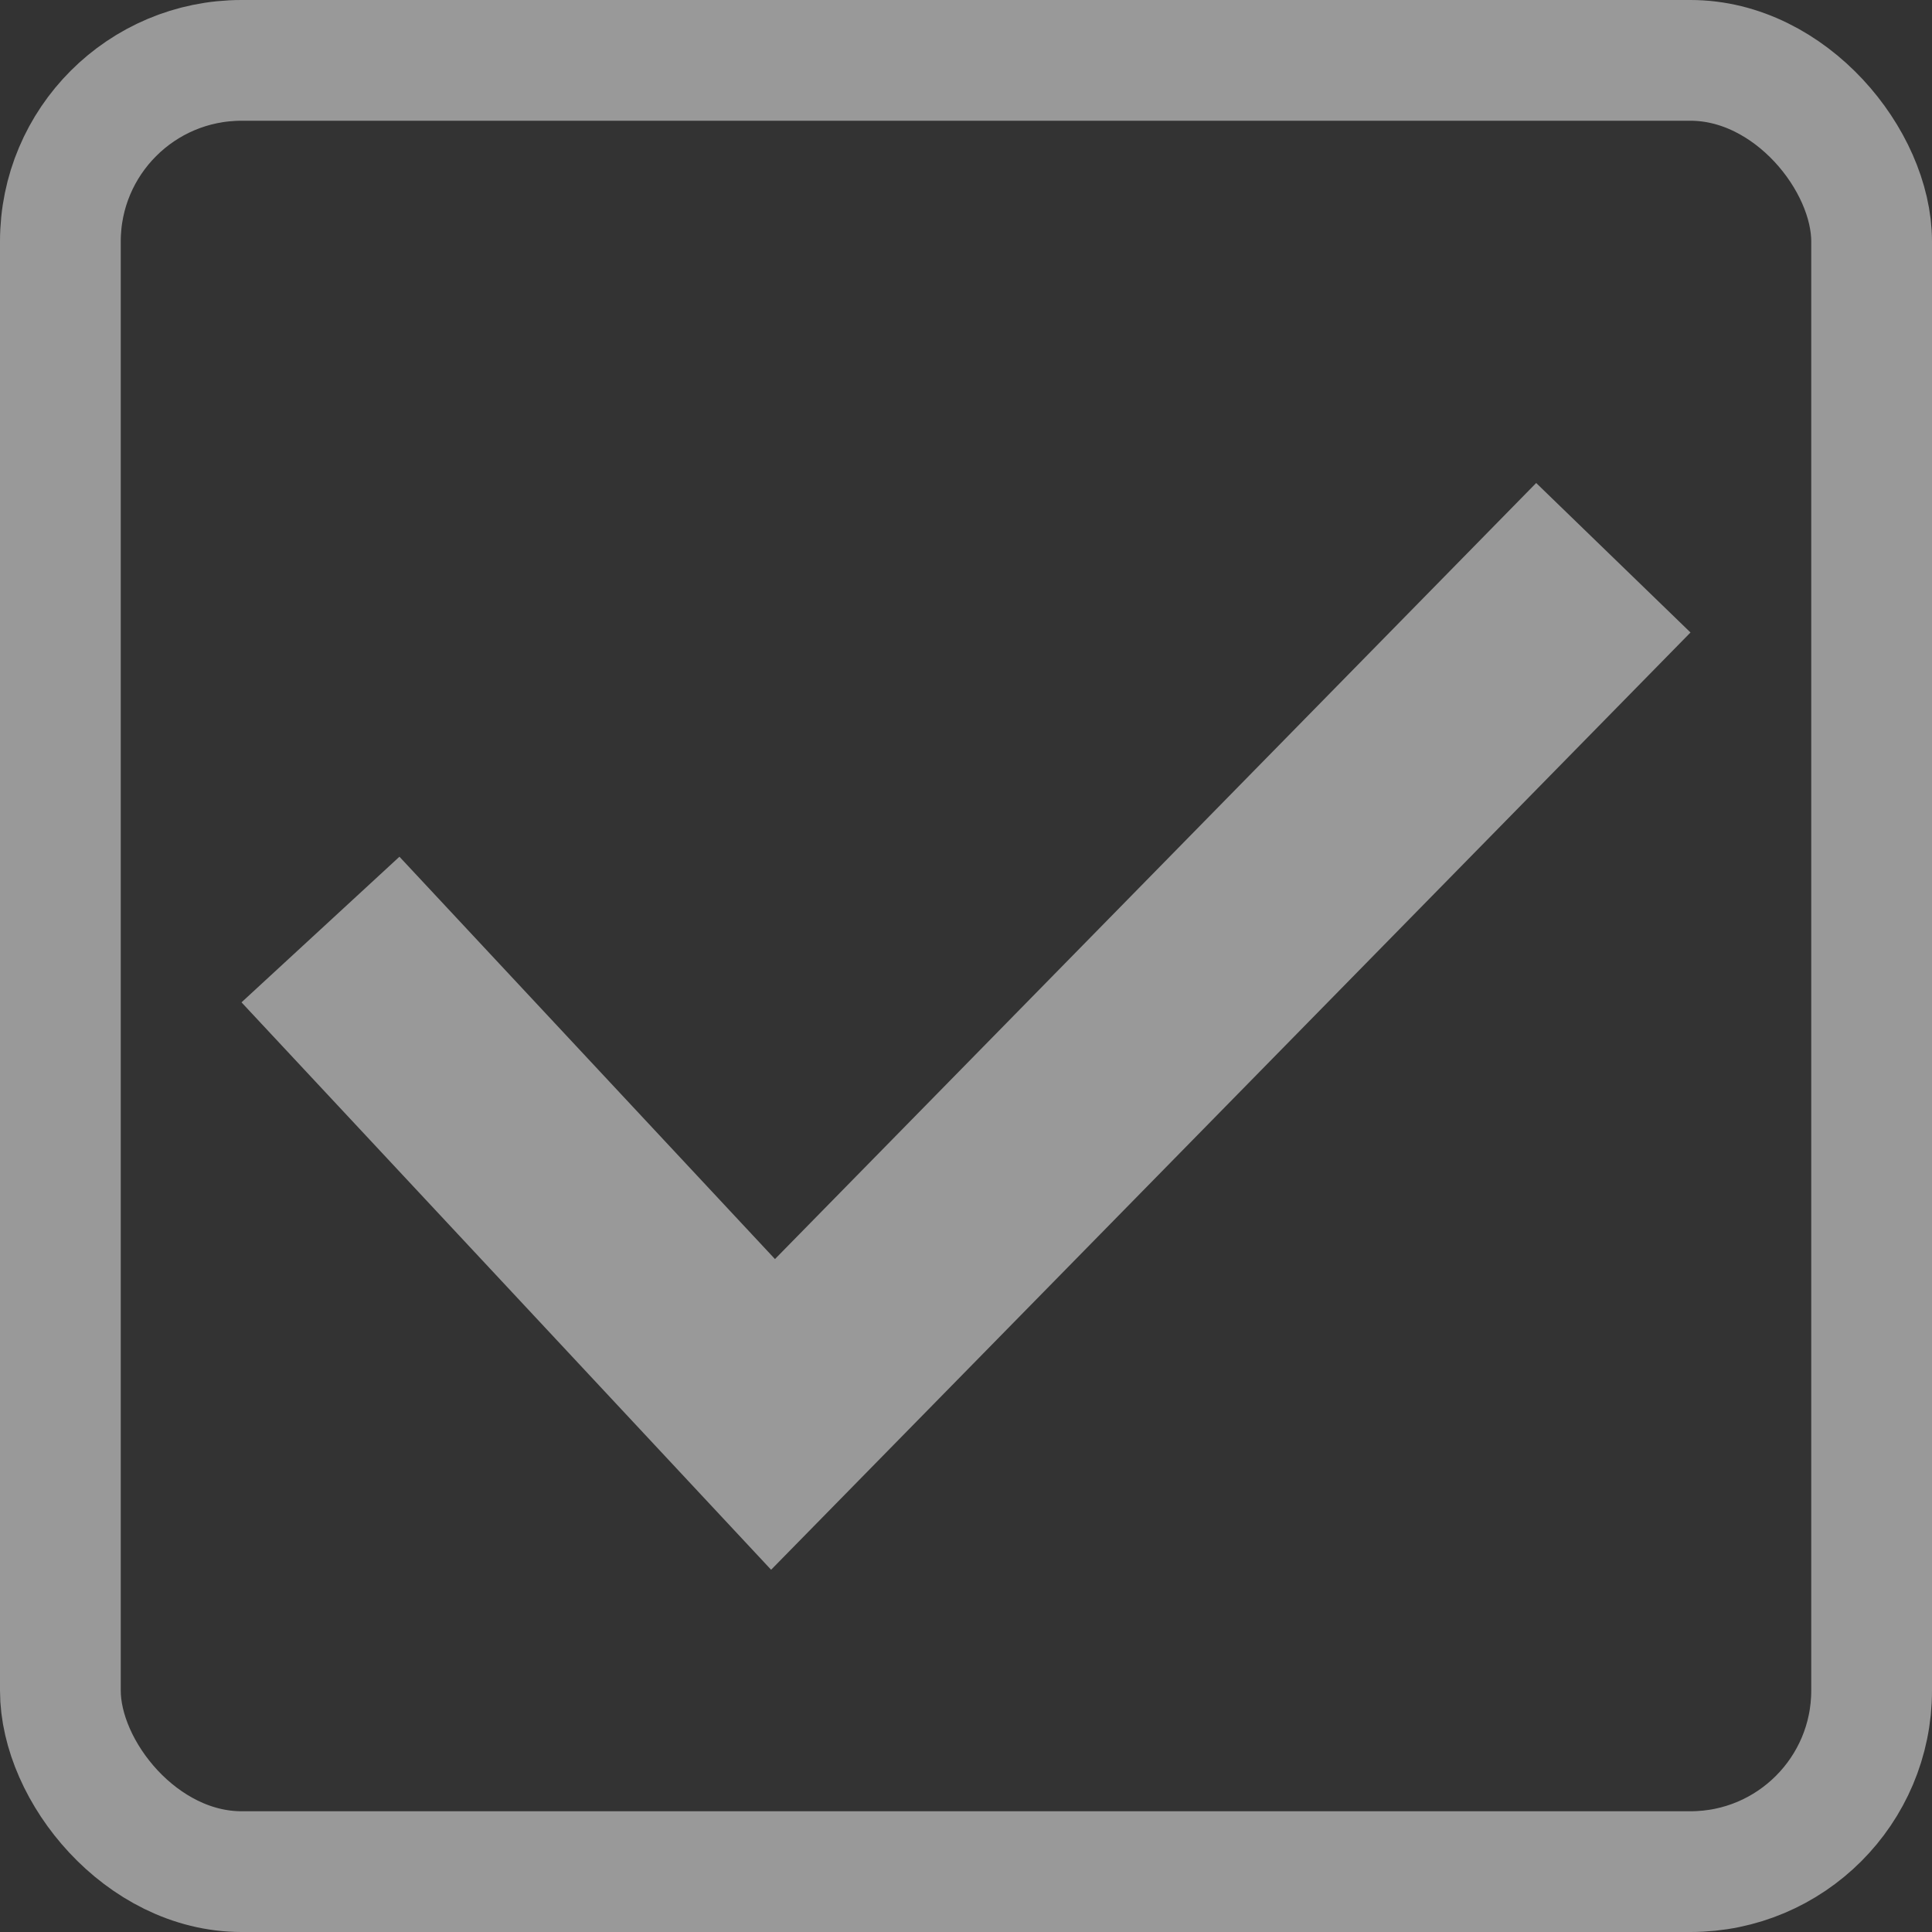 <svg width="16" height="16" viewBox="0 0 16 16" fill="none" xmlns="http://www.w3.org/2000/svg">
<rect x="0" y="0" width="16" height="16" fill="#333333" stroke="none"/>
<rect x="0.5" y="0.5" width="15" height="15" rx="1.5" stroke="white" stroke-opacity="0.5"/>
<path opacity="0.497" d="M6.418 10.427L12.722 4L14 5.238L6.386 13L2 8.301L3.308 7.095L6.418 10.427Z" fill="white"/>
</svg>
